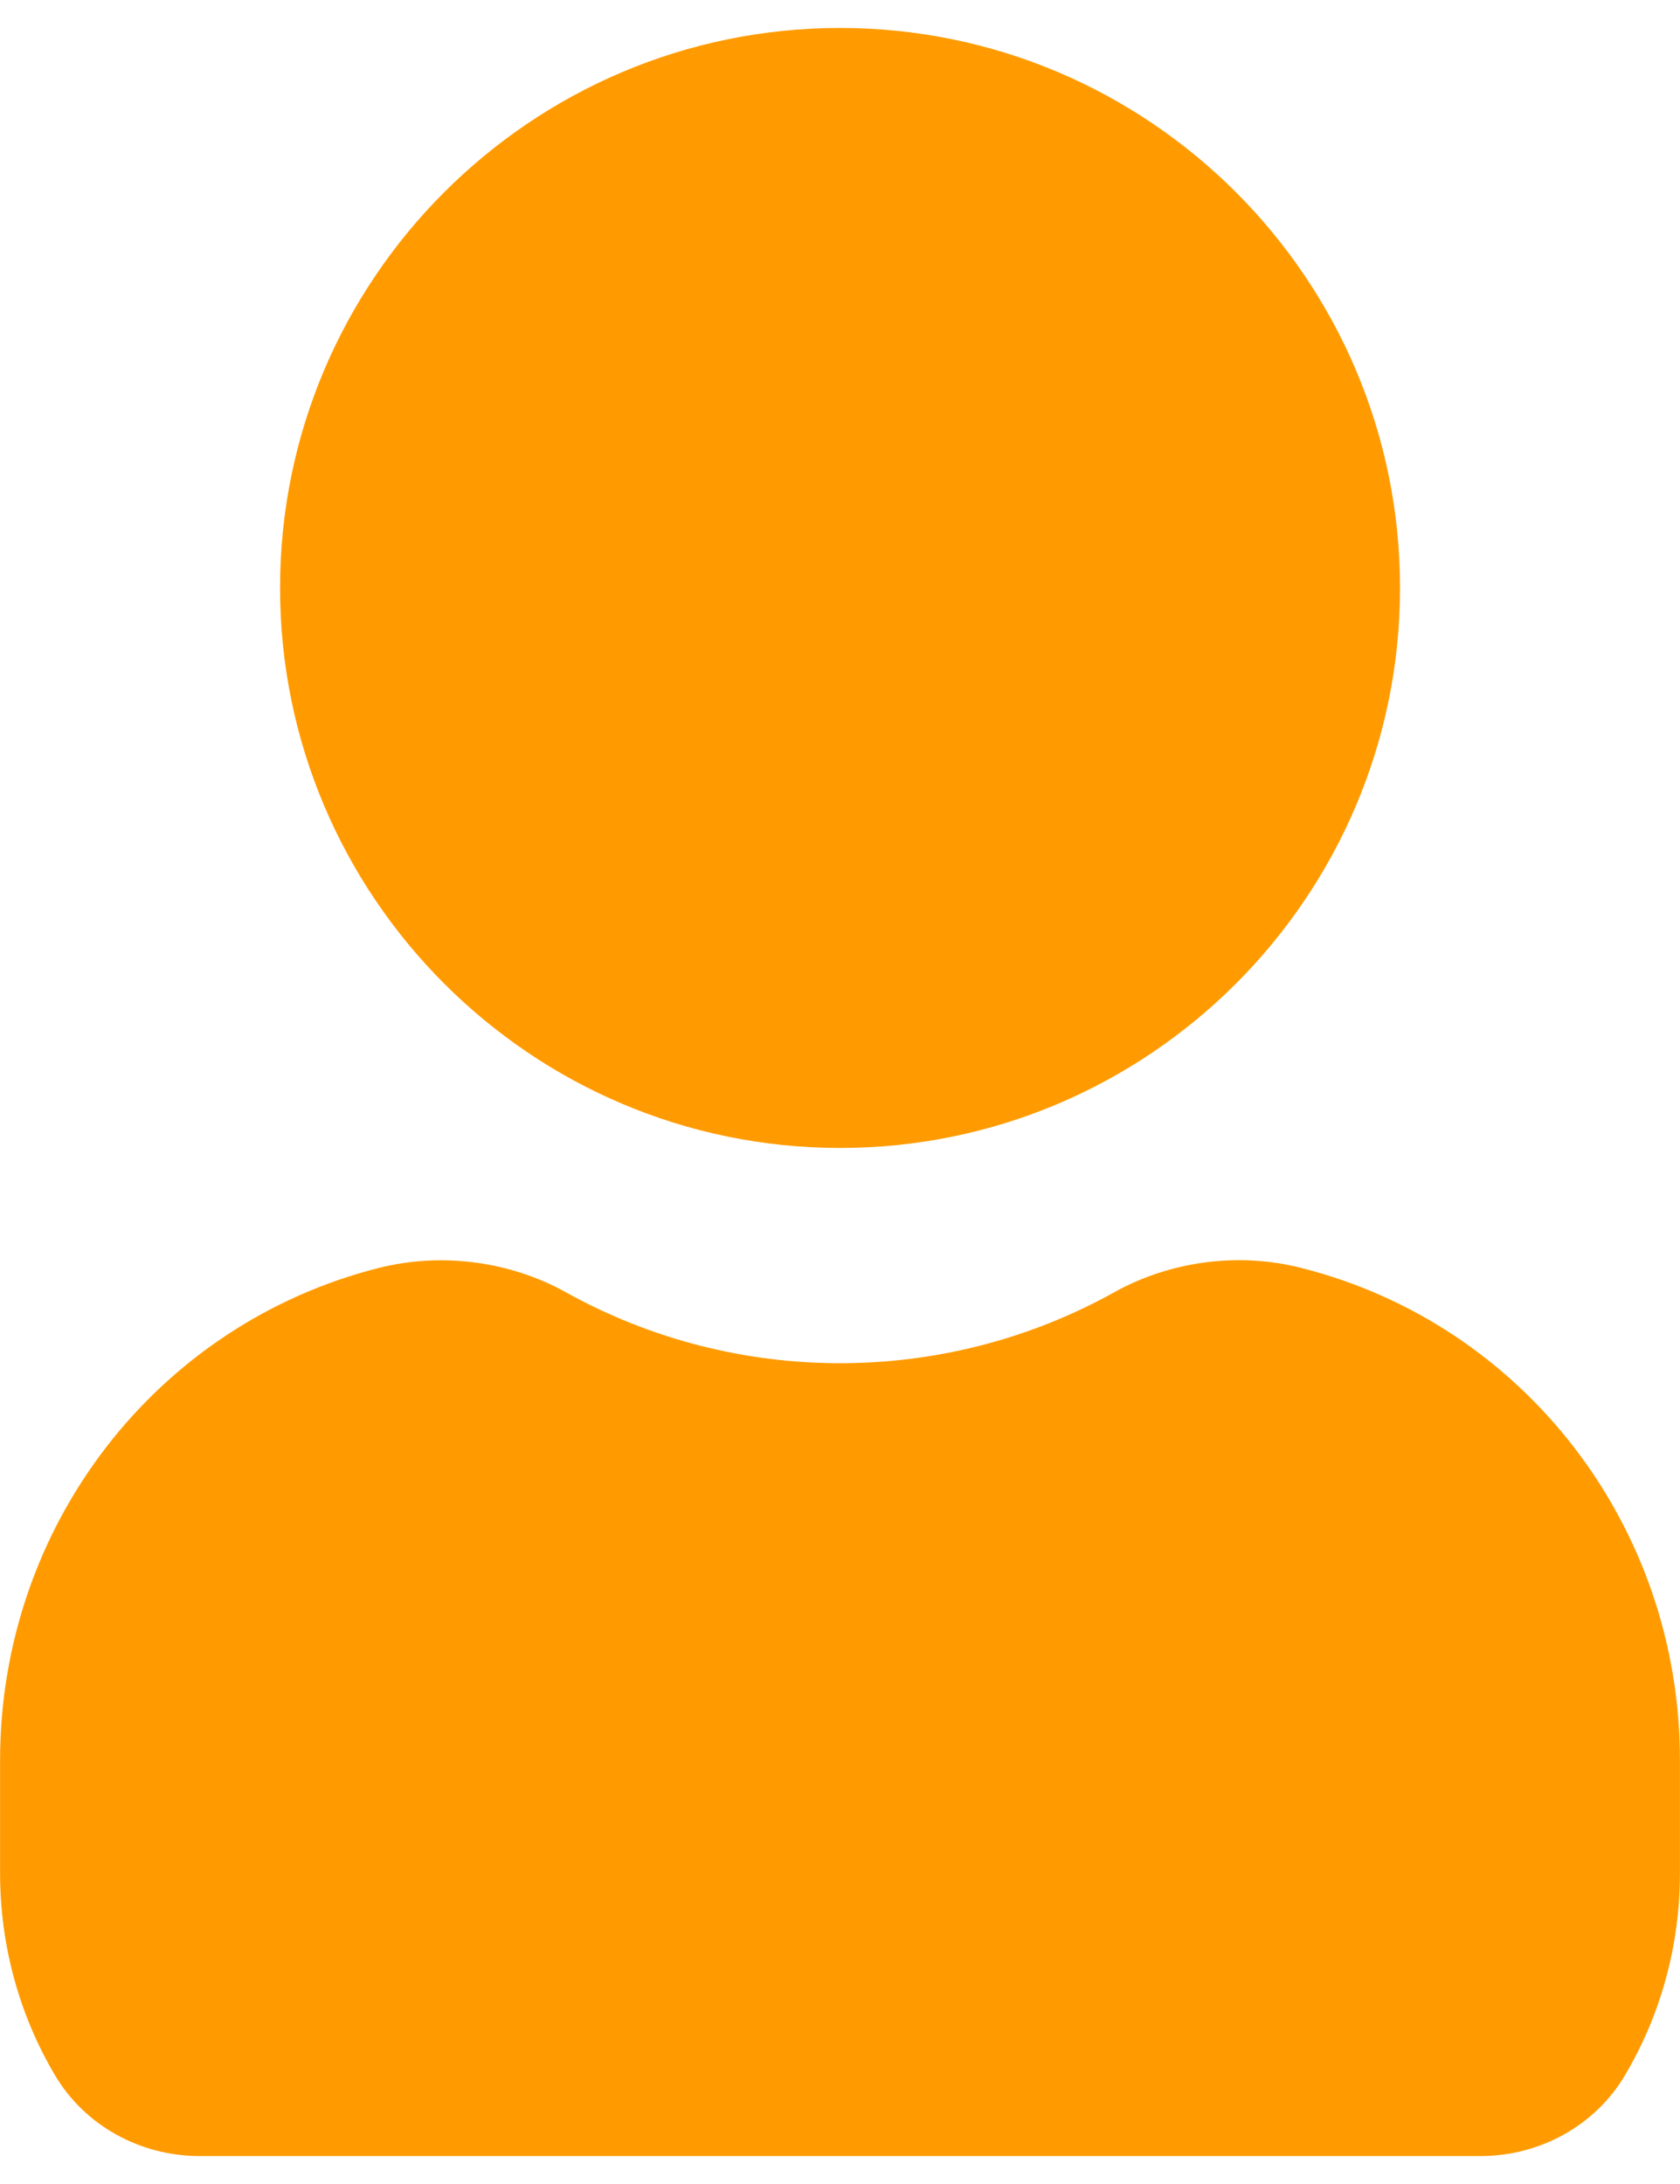 <svg width="20" height="26" viewBox="0 0 20 26" fill="none" xmlns="http://www.w3.org/2000/svg">
<path d="M3.334 6.999C3.334 3.323 6.325 0.333 10.001 0.333C13.677 0.333 16.667 3.323 16.667 6.999C16.667 10.675 13.677 13.666 10.001 13.666C6.325 13.666 3.334 10.675 3.334 6.999ZM15.49 15.094C14.745 14.905 13.934 15.011 13.263 15.385C11.239 16.51 8.762 16.51 6.738 15.385C6.069 15.013 5.257 14.907 4.511 15.094C1.855 15.765 0.001 18.175 0.001 20.955V22.303C0.001 23.154 0.227 23.986 0.658 24.711C1.009 25.301 1.666 25.667 2.371 25.667H17.629C18.334 25.667 18.991 25.302 19.342 24.71C19.773 23.986 19.999 23.154 19.999 22.303V20.955C20.001 18.175 18.146 15.765 15.49 15.094Z" fill="#FF9B00"/>
</svg>
